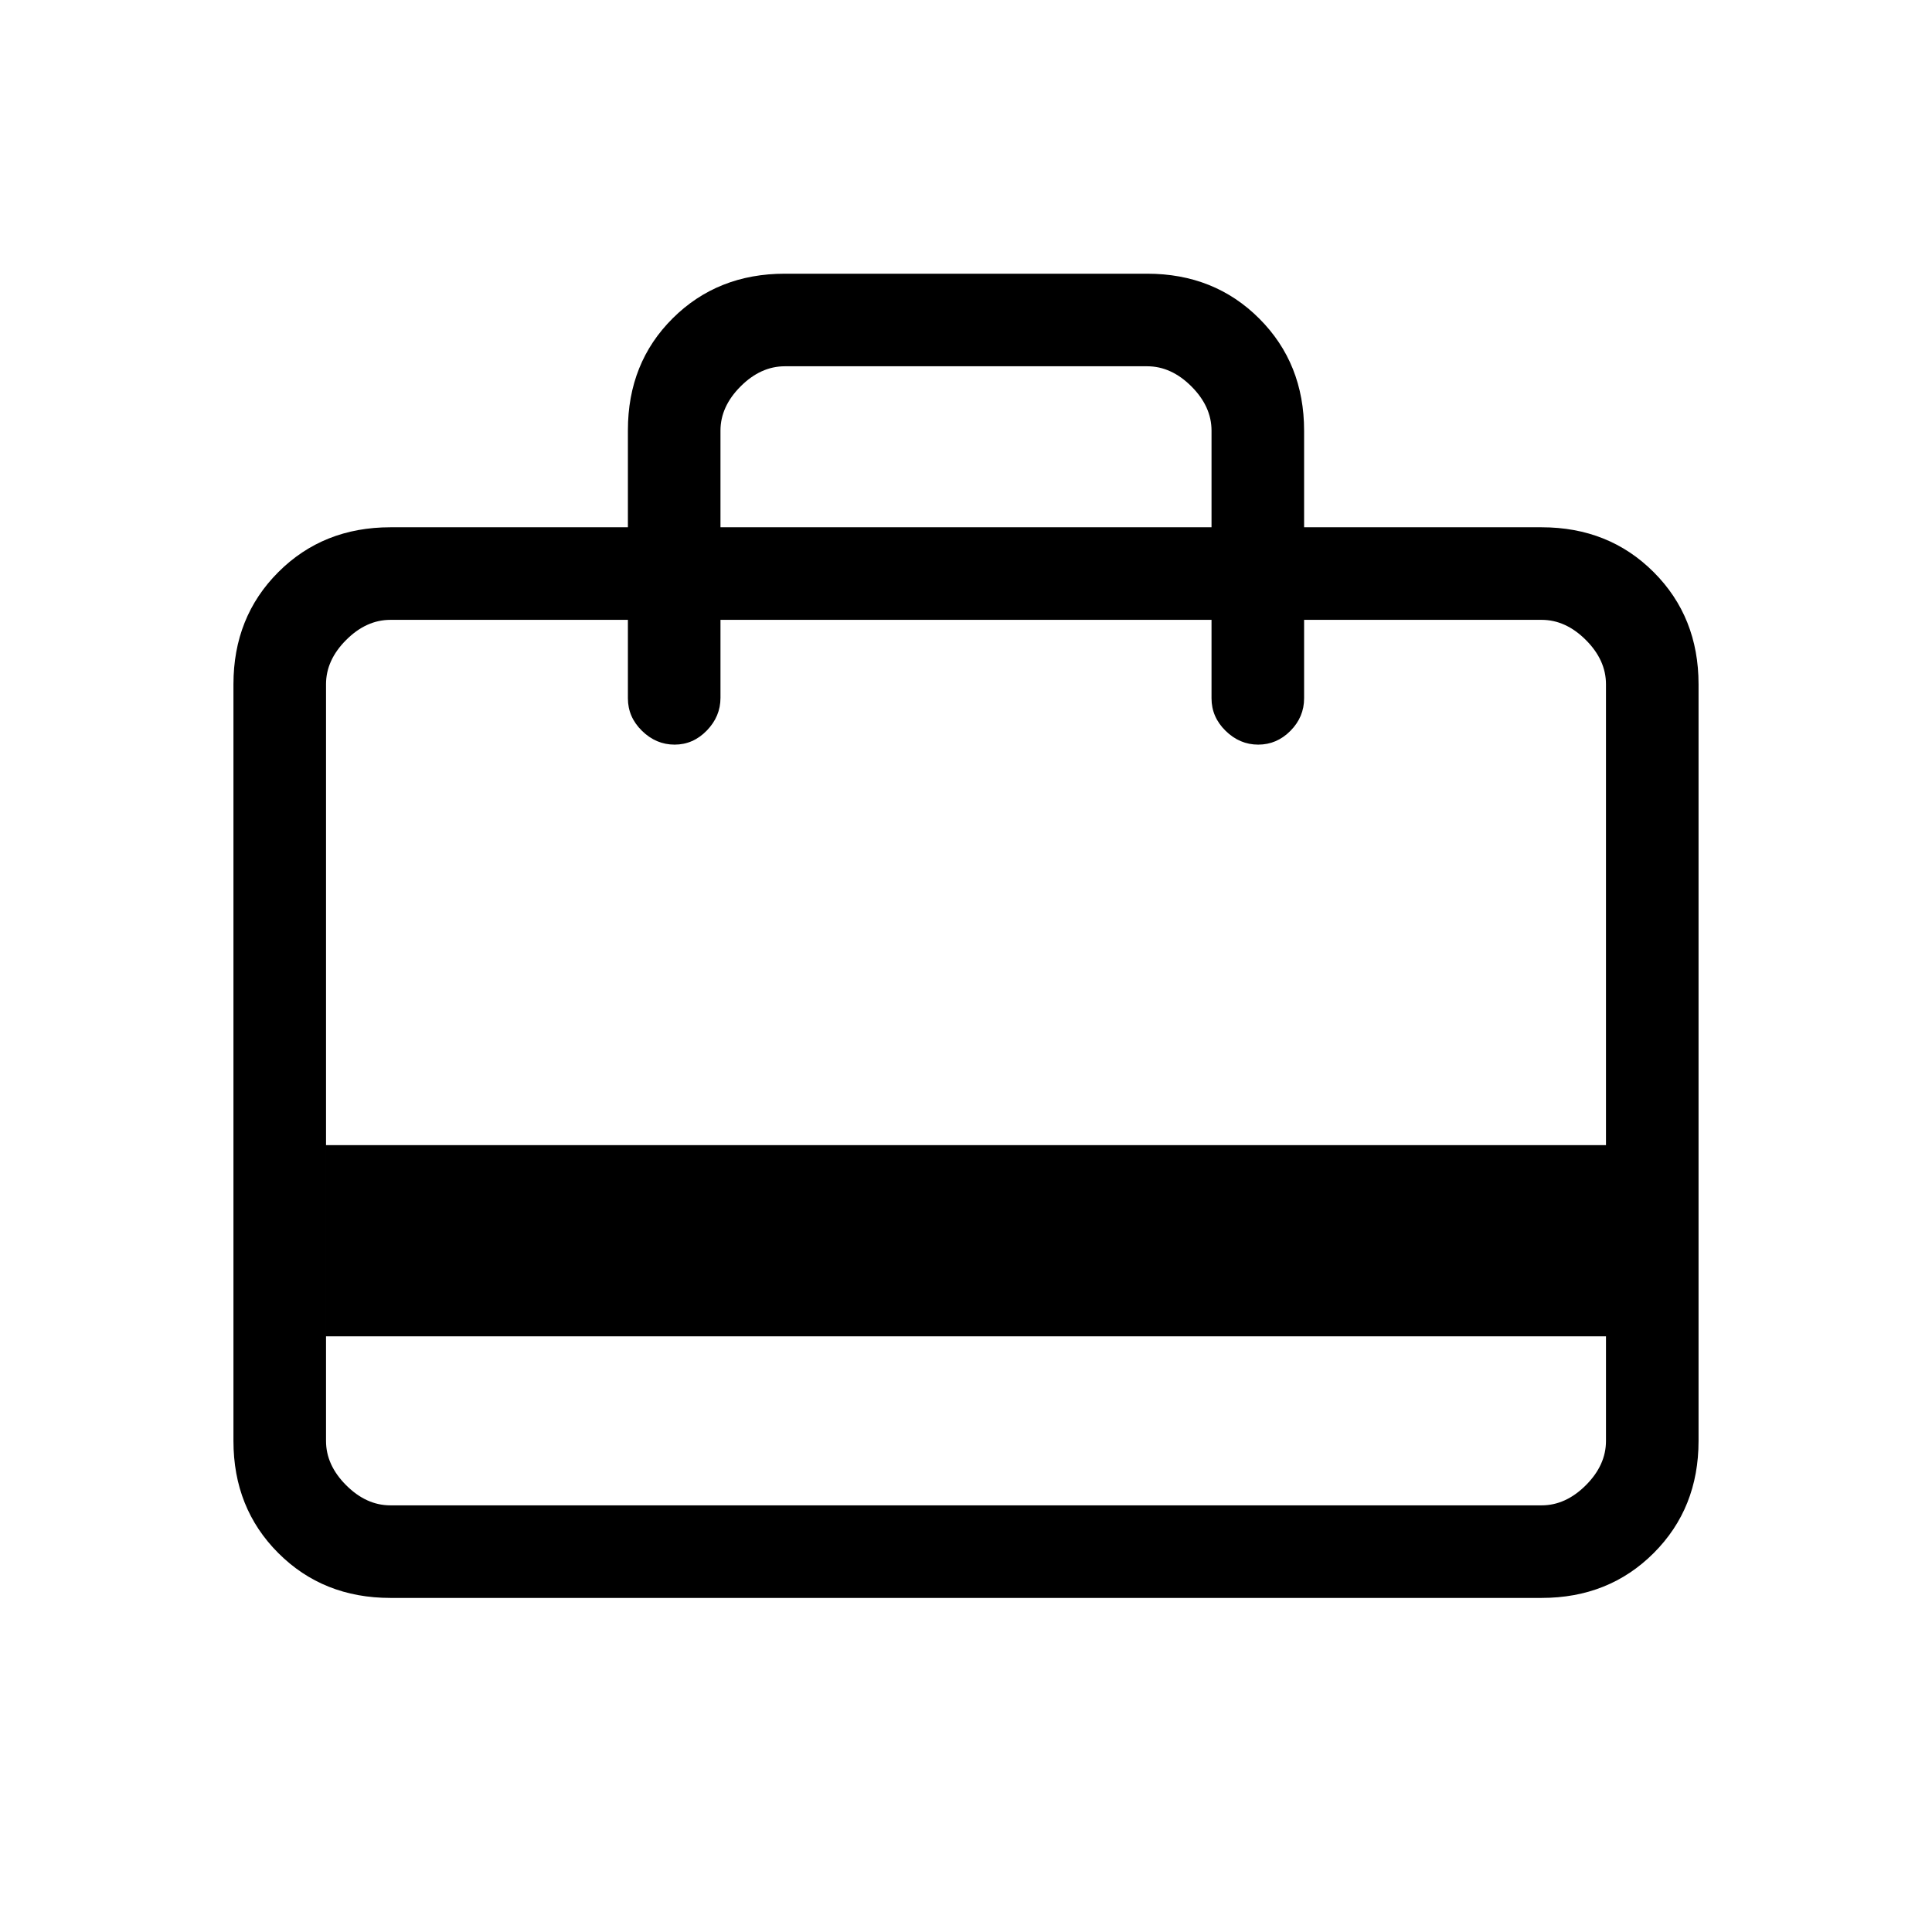 <svg xmlns="http://www.w3.org/2000/svg" height="20" viewBox="0 -960 960 960" width="20"><path d="M162-296v52q0 12 10 22t22 10h572q12 0 22-10t10-22v-52H162Zm150-402v-48.21q0-33.51 22.29-55.65Q356.57-824 390-824h180q33.42 0 55.71 22.29T648-746v48h118q33.42 0 55.71 22.29T844-620v376q0 33.43-22.29 55.71Q799.42-166 766-166H194q-33.43 0-55.71-22.29Q116-210.57 116-244v-376q0-33.42 22.29-55.71Q160.57-698 194-698h118ZM162-391h636v-229q0-12-10-22t-22-10H648v39q0 9.3-6.79 16.15-6.79 6.85-16 6.85T609-596.85q-7-6.85-7-16.15v-39H358v38.79q0 9.21-6.79 16.21t-16 7q-9.21 0-16.21-6.85T312-613v-39H194q-12 0-22 10t-10 22v229Zm196-307h244v-48q0-12-10-22t-22-10H390q-12 0-22 10t-10 22v48ZM162-244v-408 76-76 76-76h32q-12 0-22 10t-10 22v376q0 12 10 22t22 10h-32v-32Z"/></svg>